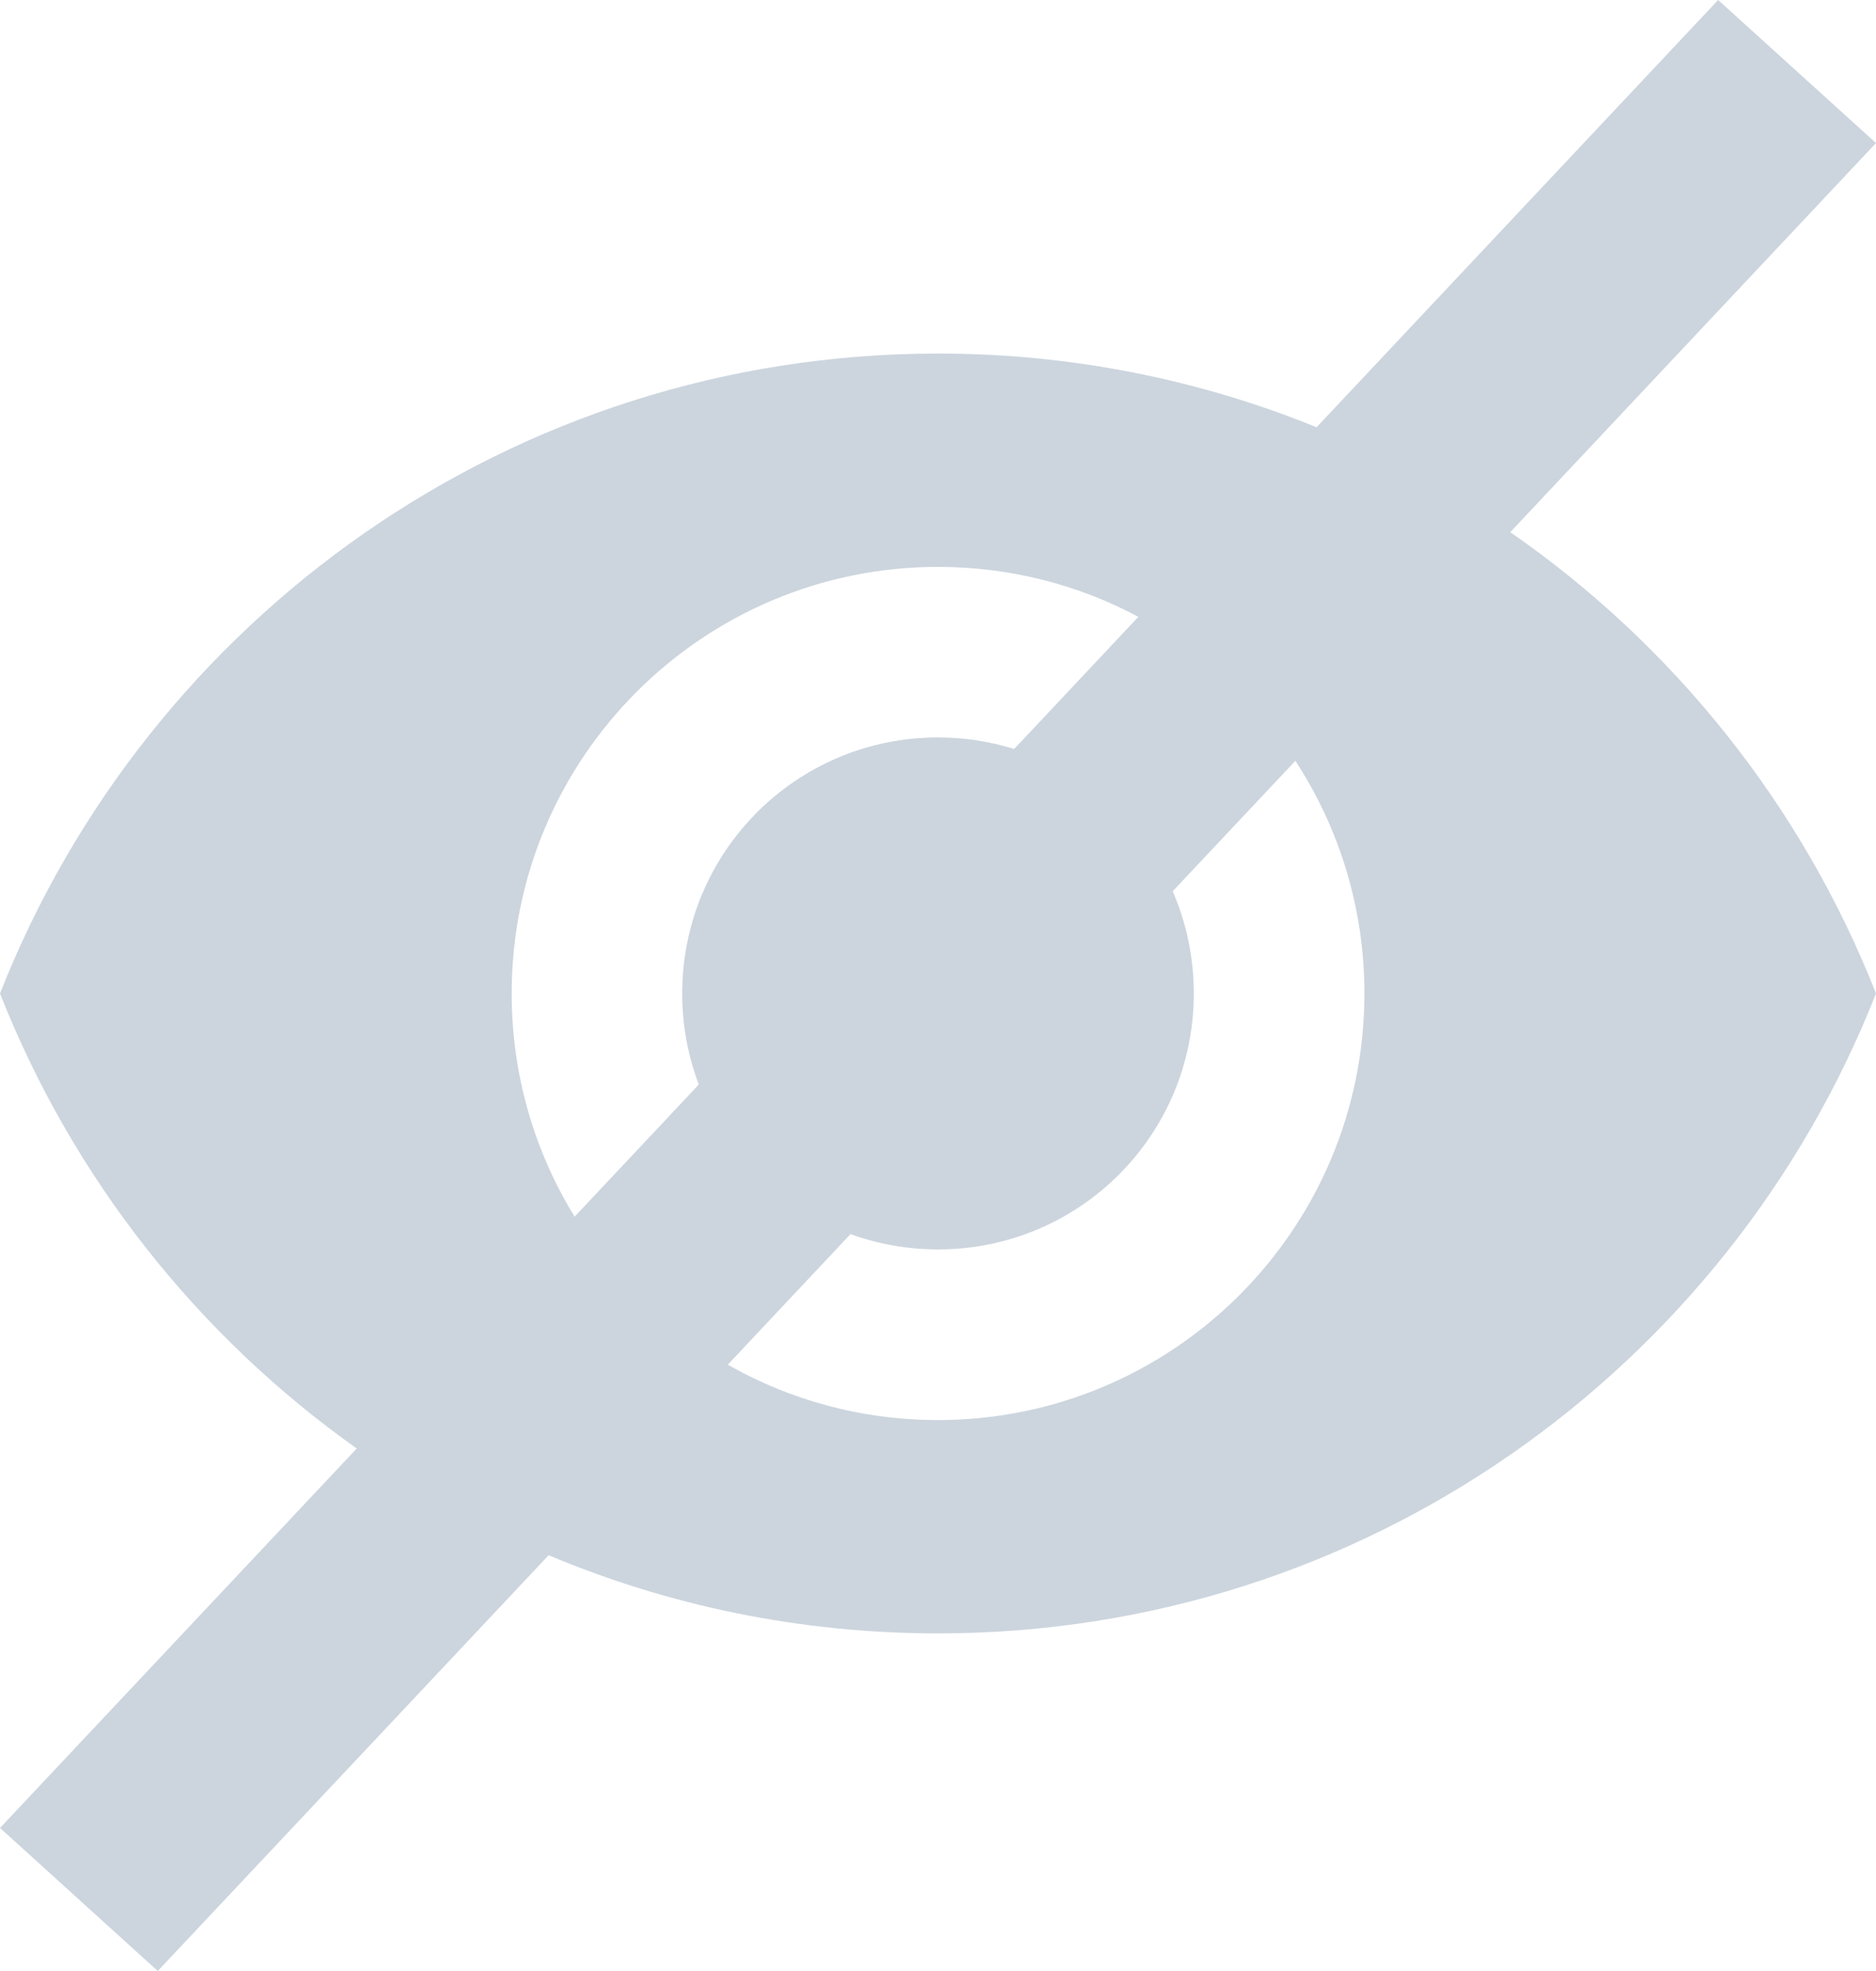<svg width="20" height="21" viewBox="0 0 20 21" fill="none" xmlns="http://www.w3.org/2000/svg">
<g clip-path="url(#clip0)">
<path fill-rule="evenodd" clip-rule="evenodd" d="M3.803 15.433L0 19.476L1.682 21L5.849 16.57C7.126 17.107 8.528 17.403 10 17.403C14.546 17.403 18.427 14.576 20 10.585C19.212 8.584 17.843 6.876 16.101 5.67L20 1.524L18.317 0L14.036 4.552C12.79 4.046 11.428 3.767 10 3.767C5.455 3.767 1.573 6.594 0 10.585C0.774 12.549 2.107 14.231 3.803 15.433ZM7.759 14.54C8.42 14.916 9.185 15.13 10 15.13C12.509 15.13 14.546 13.094 14.546 10.585C14.546 9.671 14.275 8.819 13.81 8.106L12.502 9.496C12.647 9.829 12.727 10.197 12.727 10.585C12.727 12.094 11.509 13.312 10 13.312C9.672 13.312 9.358 13.254 9.067 13.149L7.759 14.54ZM7.45 11.555L6.126 12.963C5.7 12.271 5.455 11.456 5.455 10.585C5.455 8.076 7.491 6.04 10 6.04C10.772 6.04 11.499 6.232 12.136 6.572L10.812 7.98C10.556 7.9 10.283 7.857 10 7.857C8.491 7.857 7.273 9.076 7.273 10.585C7.273 10.927 7.335 11.254 7.45 11.555Z" fill="#9BADBE" fill-opacity="0.5"/>
</g>
<defs>
<clipPath id="clip0">
<rect width="20" height="21" fill="white"/>
</clipPath>
</defs>
</svg>
